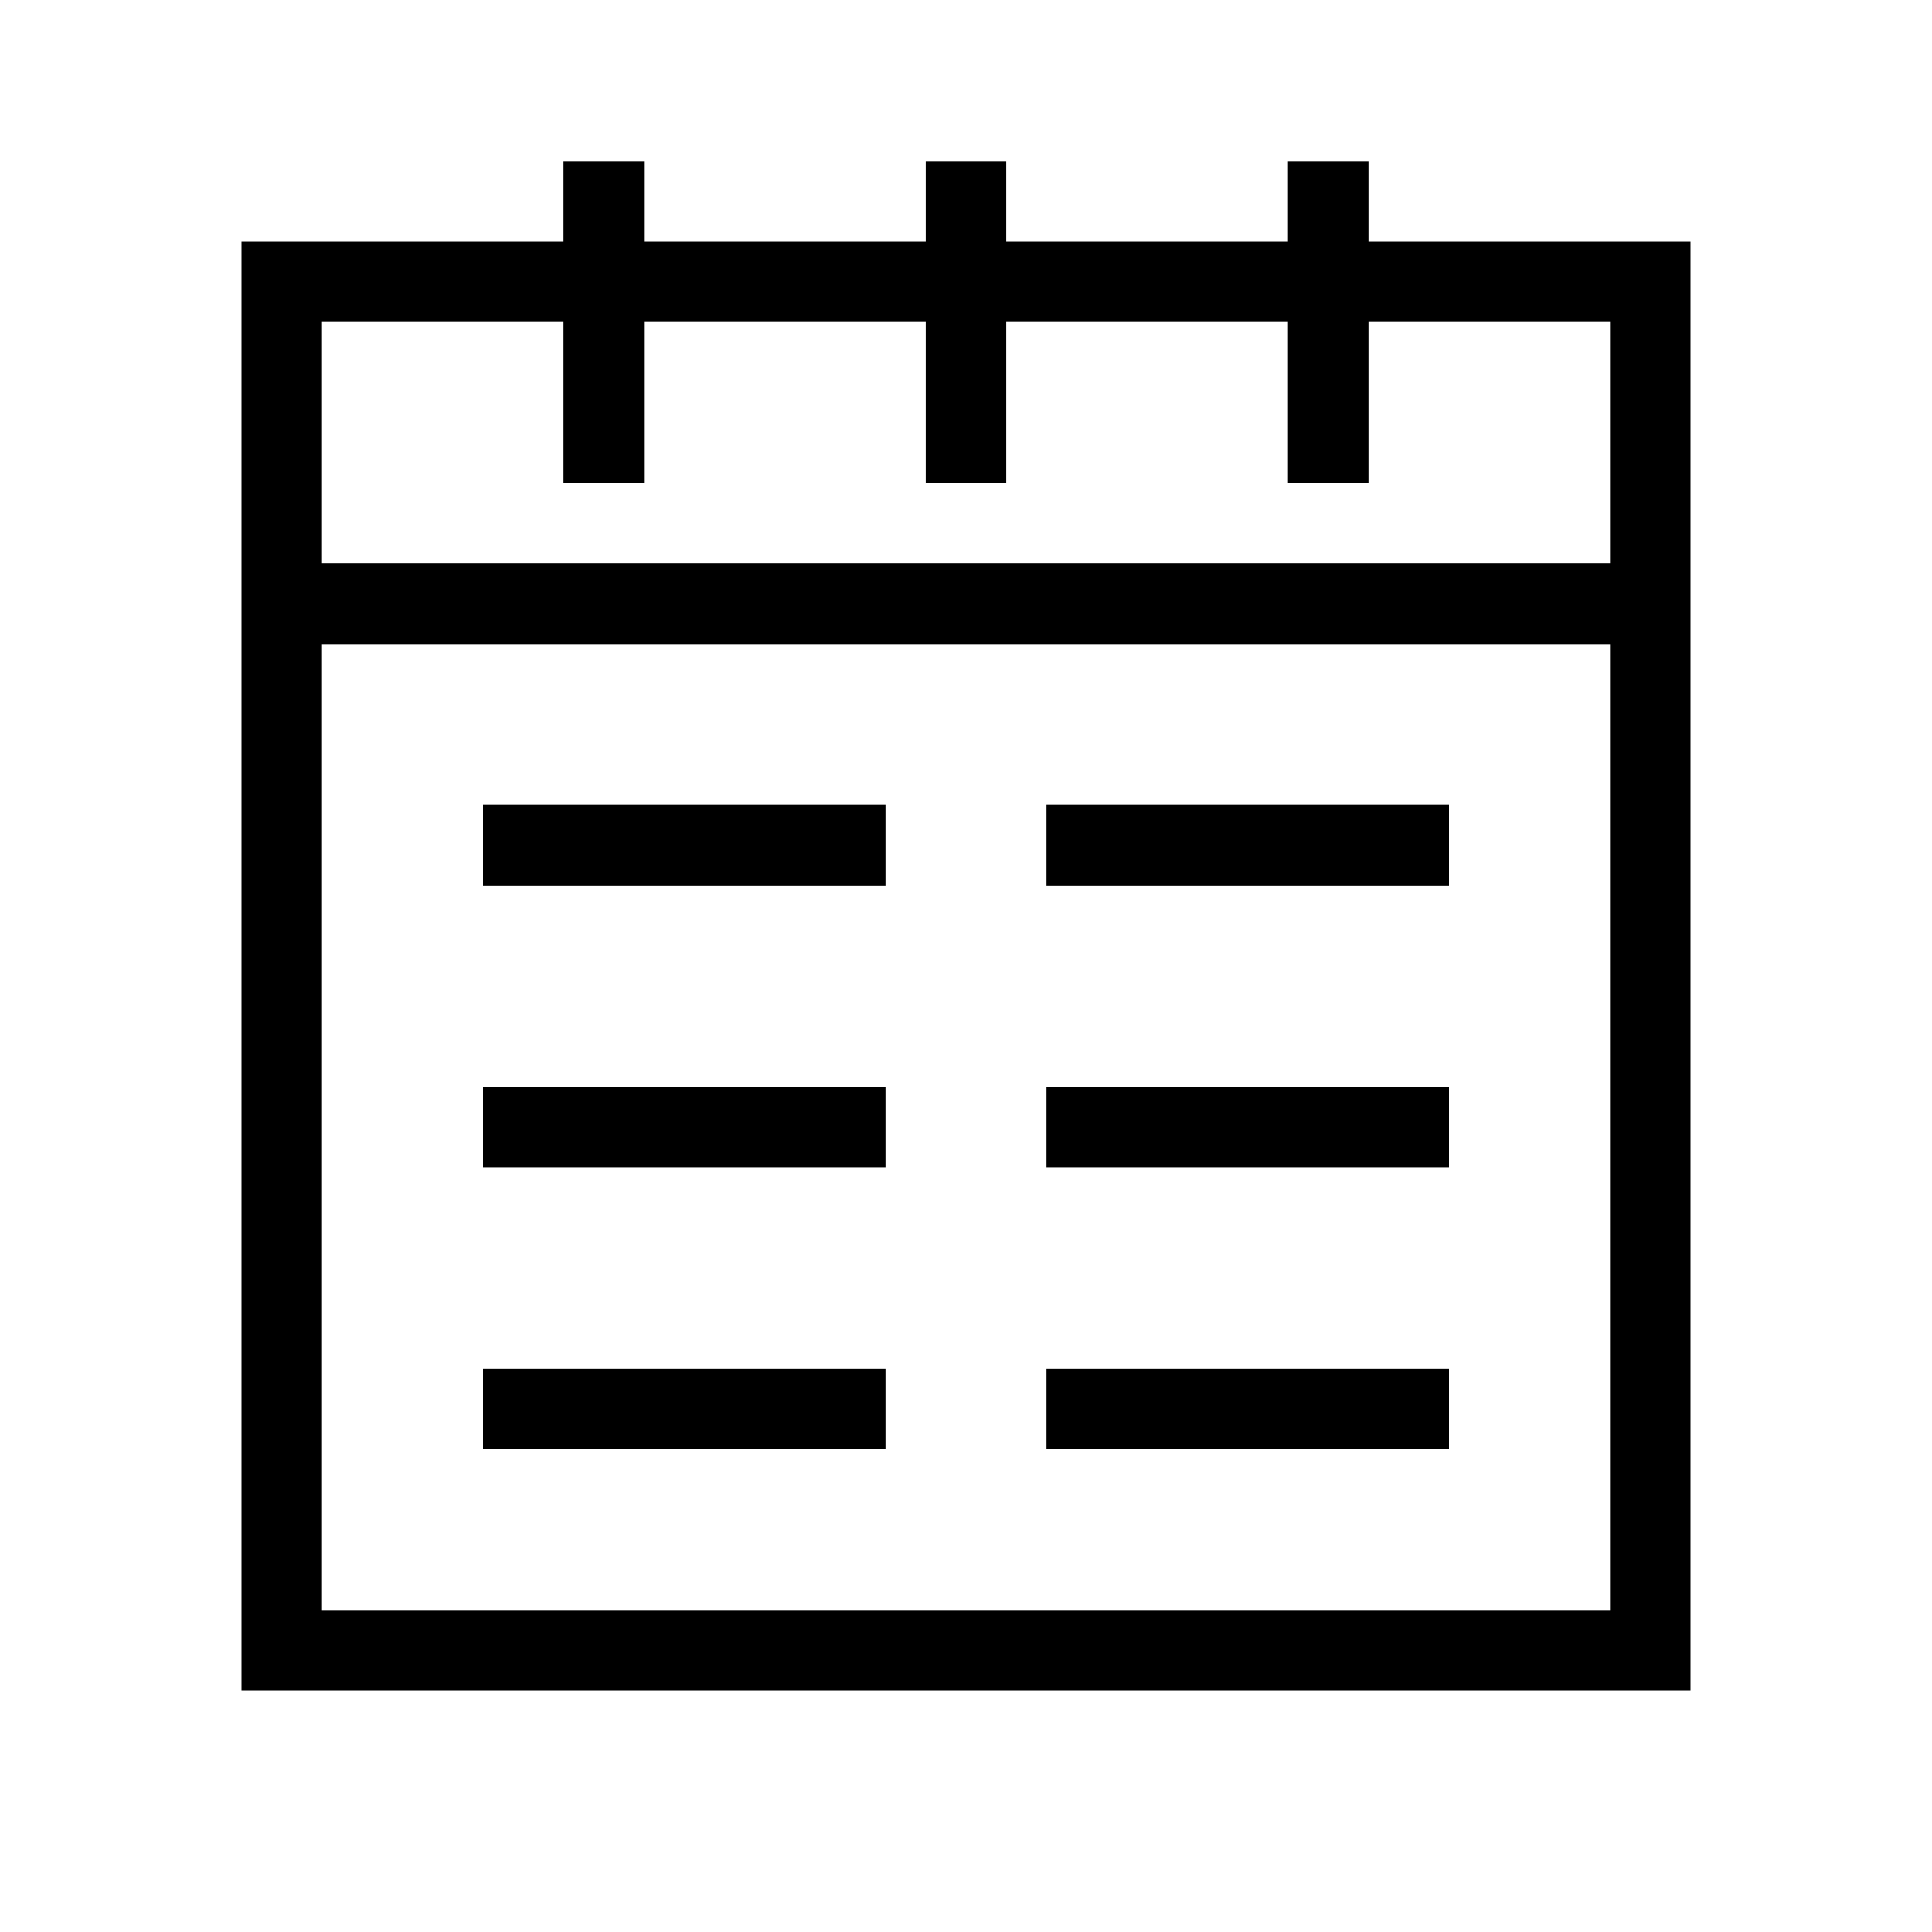 <svg height="24" viewBox="0 0 24 24" width="24" xmlns="http://www.w3.org/2000/svg"><g fill="#000" fill-rule="nonzero"><path d="m8 3h3.5v-1h1v1h3.5v-1h1v1h4v18h-18v-18h4v-1h1zm0 1v2h-1v-2h-3v16h16v-16h-3v2h-1v-2h-3.5v2h-1v-2zm-4 3h16v1h-16z"/><path d="m6 10h5v1h-5z"/><path d="m6 13.5h5v1h-5z"/><path d="m13 10h5v1h-5z"/><path d="m13 13.5h5v1h-5z"/><path d="m6 17h5v1h-5z"/><path d="m13 17h5v1h-5z"/></g></svg>